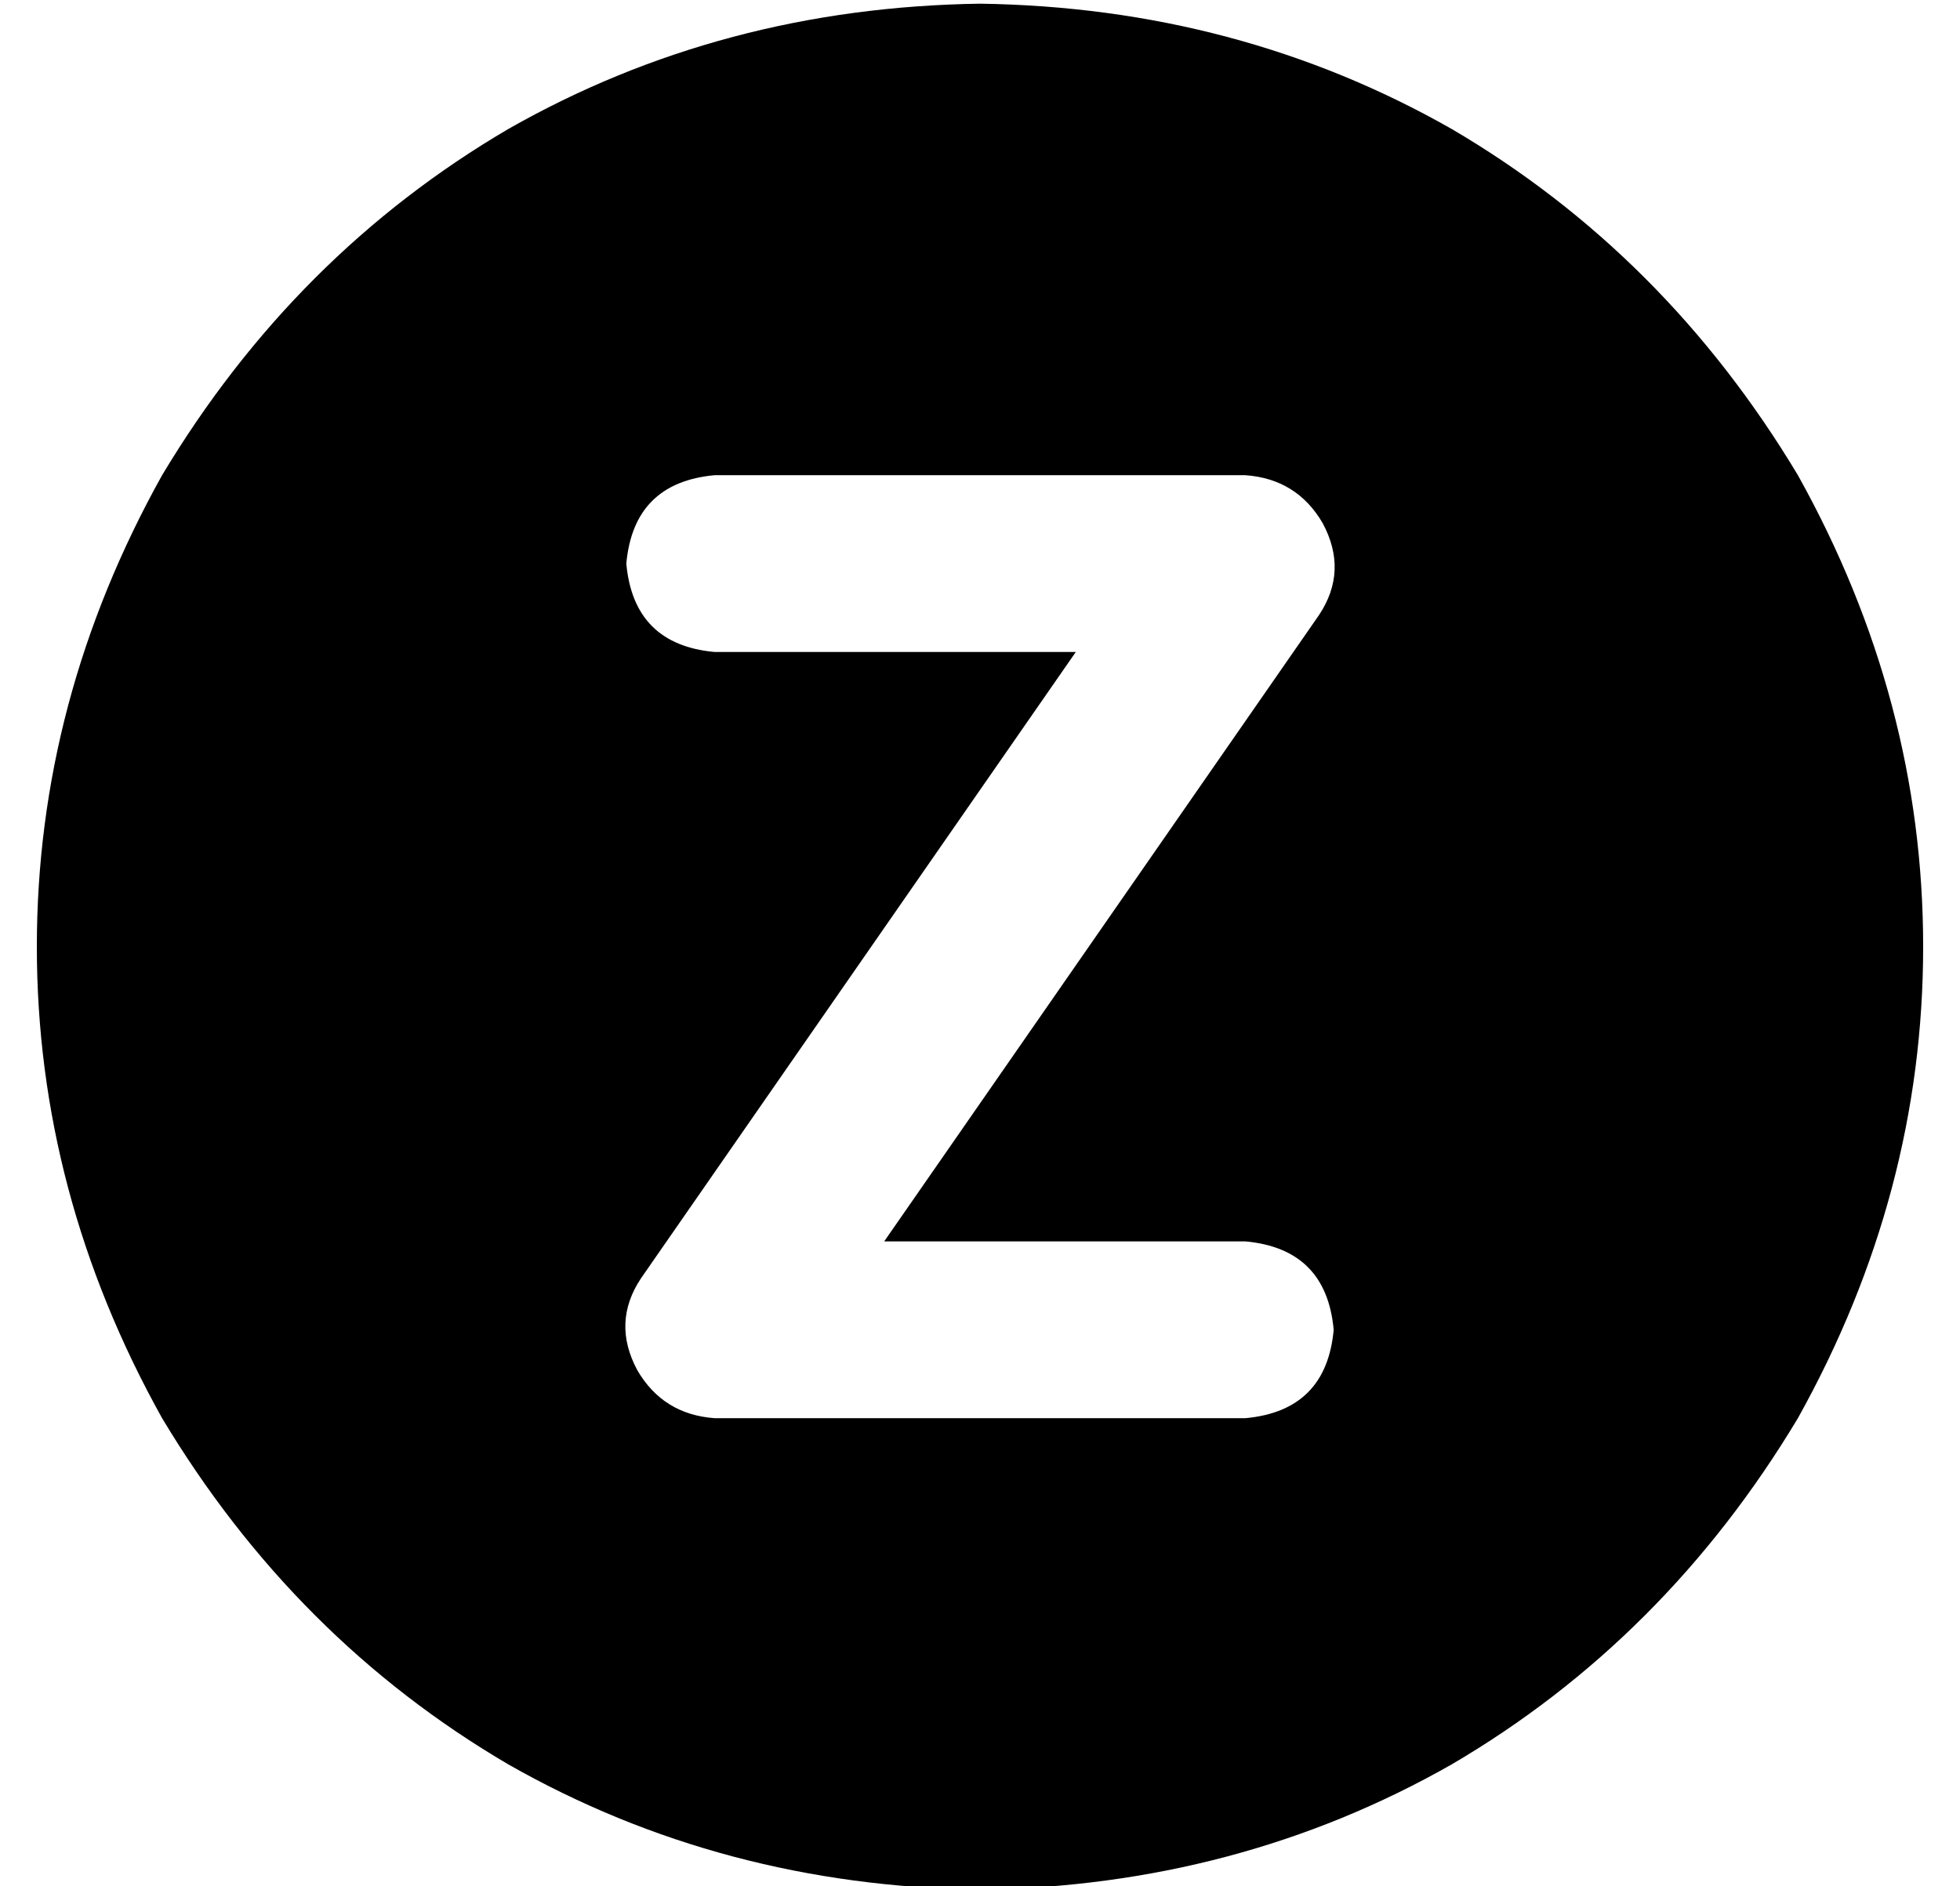 <?xml version="1.0" standalone="no"?>
<!DOCTYPE svg PUBLIC "-//W3C//DTD SVG 1.1//EN" "http://www.w3.org/Graphics/SVG/1.1/DTD/svg11.dtd" >
<svg xmlns="http://www.w3.org/2000/svg" xmlns:xlink="http://www.w3.org/1999/xlink" version="1.1" viewBox="-10 -40 532 512">
   <path fill="currentColor"
d="M256 473q70 -1 128 -34v0v0q58 -34 94 -94q34 -61 34 -128t-34 -128q-36 -60 -94 -94q-58 -33 -128 -34q-70 1 -128 34q-58 34 -94 94q-34 61 -34 128t34 128q36 60 94 94q58 33 128 34v0zM184 89h144h-144h144q14 1 21 13q7 13 -1 25l-118 170v0h98v0q22 2 24 24
q-2 22 -24 24h-144v0q-14 -1 -21 -13q-7 -13 1 -25l118 -170v0h-98v0q-22 -2 -24 -24q2 -22 24 -24v0z" />
</svg>
